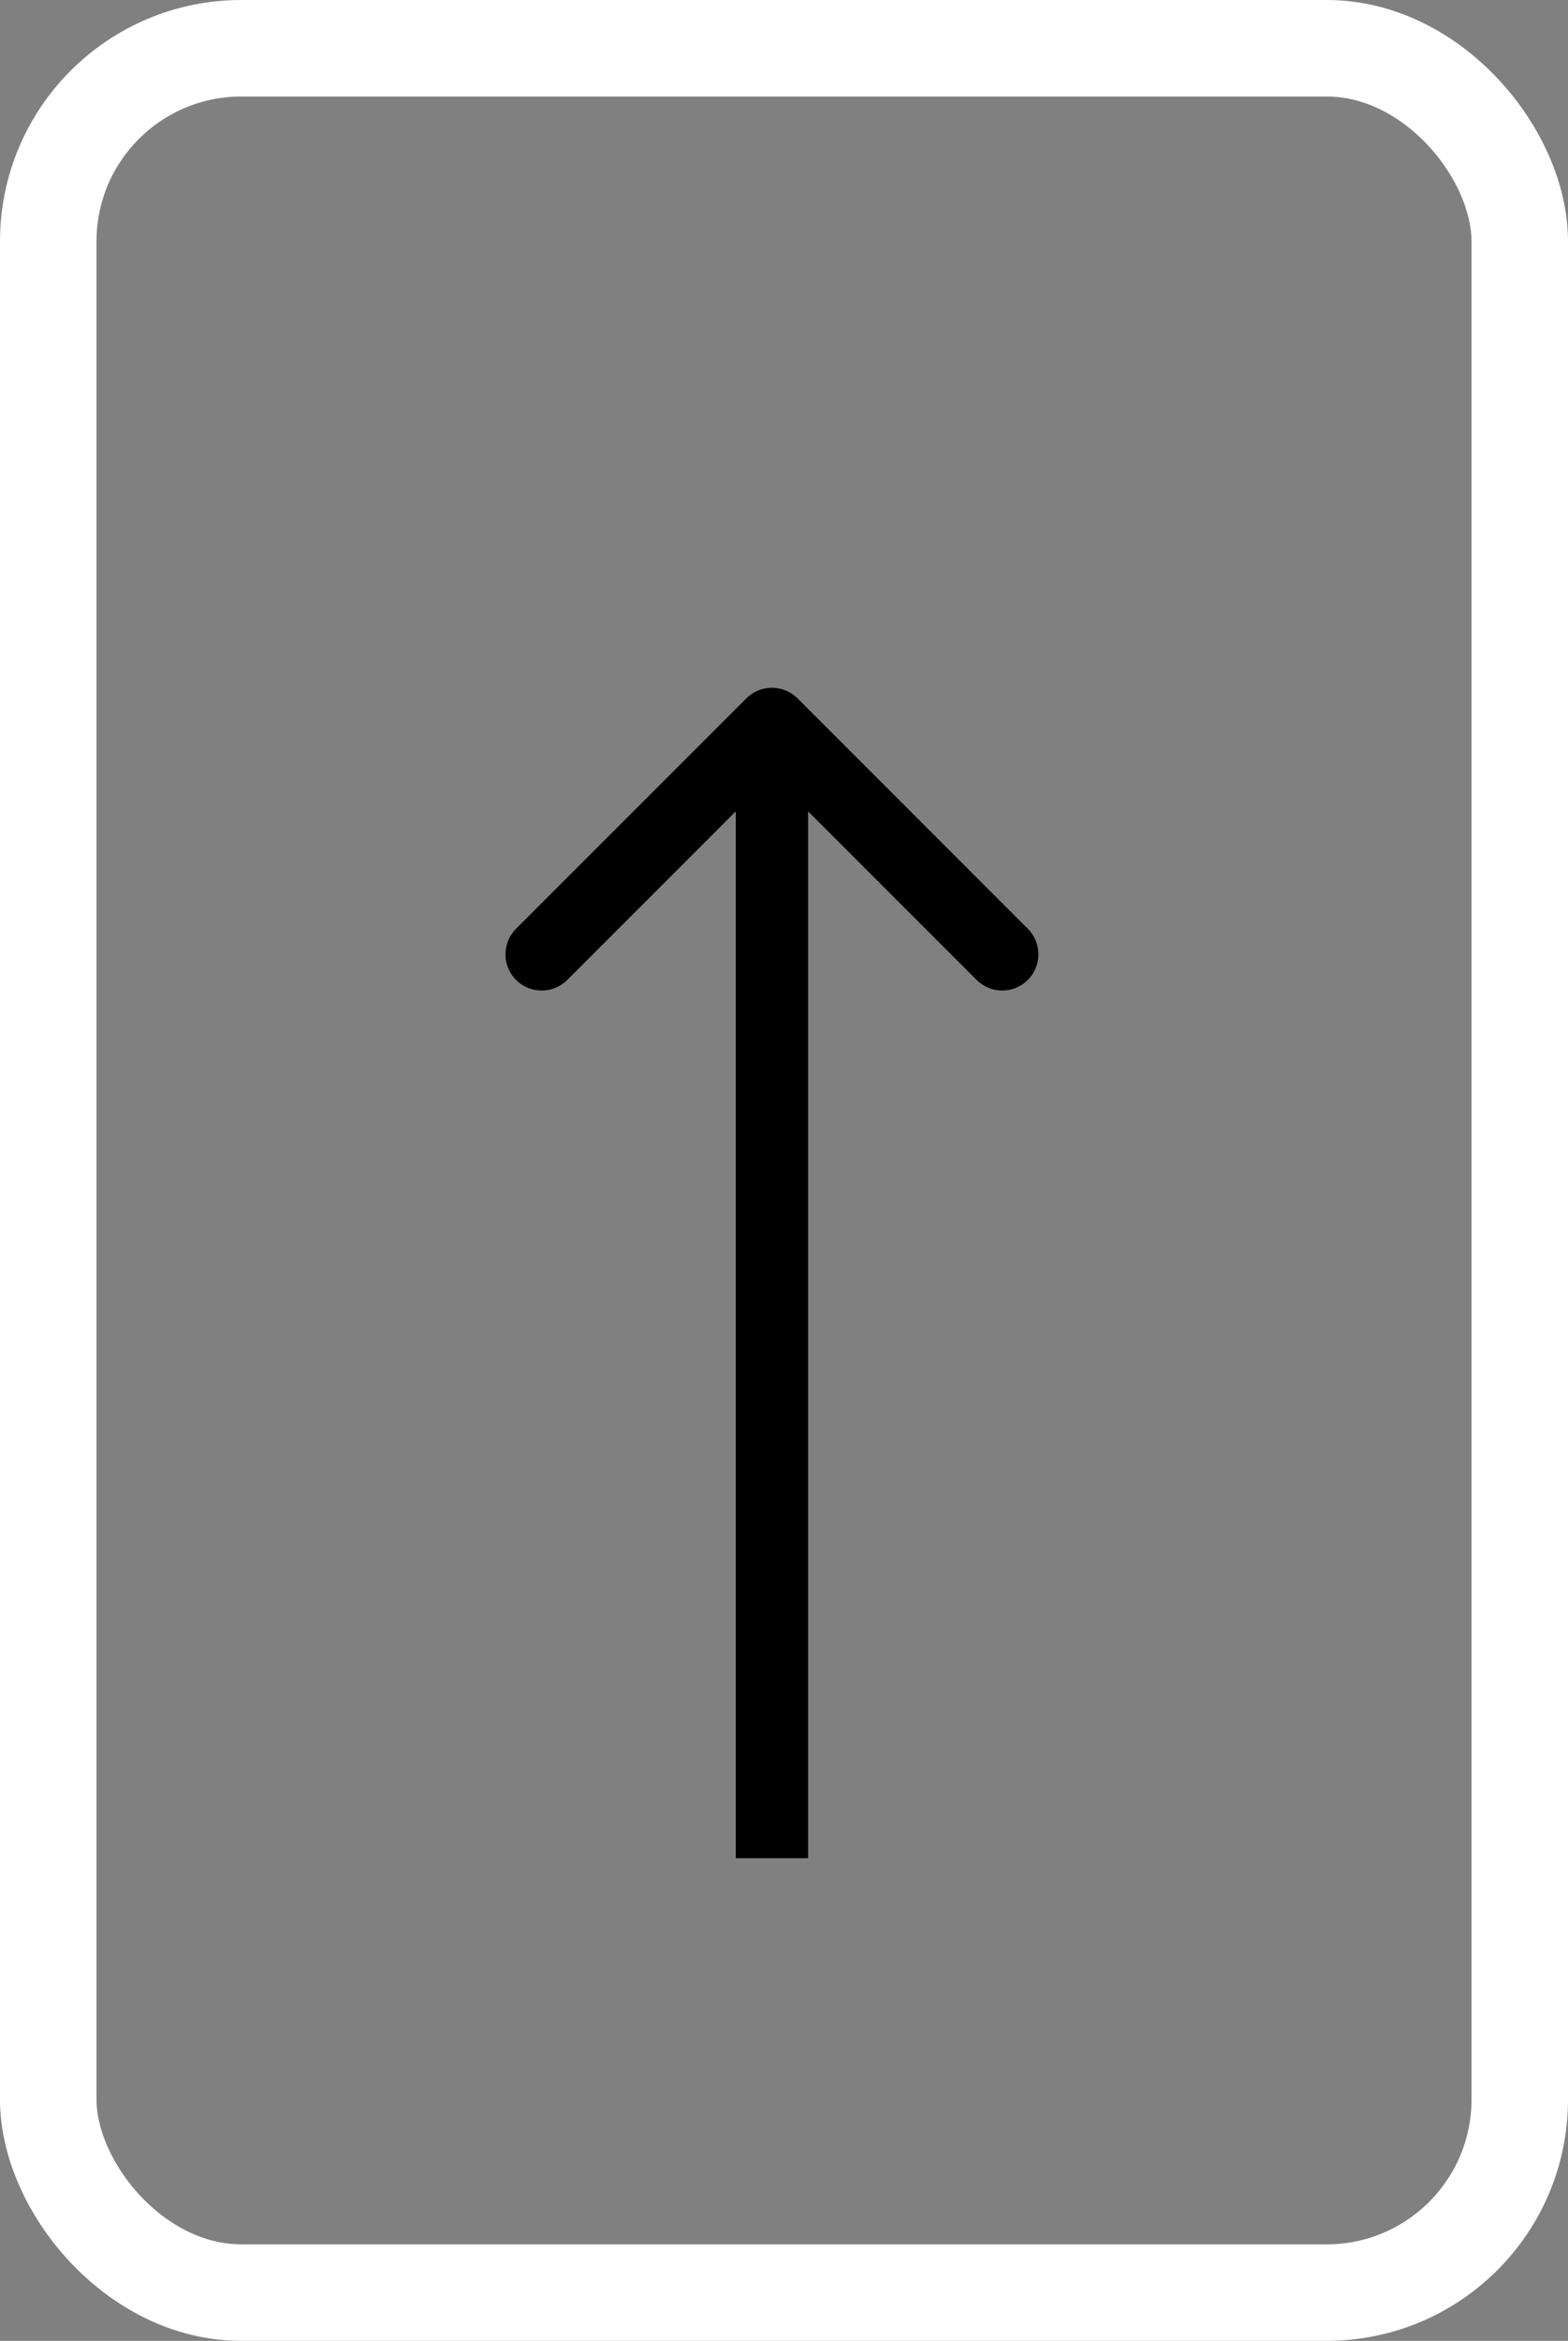 <svg width="65" height="97" viewBox="0 0 65 97" fill="none" xmlns="http://www.w3.org/2000/svg">
<rect x="0" y="0" width="65" height="97" fill="#808080" stroke="none"/>
<rect x="2" y="2" width="61" height="93" rx="8" stroke="white" stroke-width="4"/>
<path d="M33.061 28.939C32.475 28.354 31.525 28.354 30.939 28.939L21.393 38.485C20.808 39.071 20.808 40.021 21.393 40.607C21.979 41.192 22.929 41.192 23.515 40.607L32 32.121L40.485 40.607C41.071 41.192 42.021 41.192 42.607 40.607C43.192 40.021 43.192 39.071 42.607 38.485L33.061 28.939ZM33.5 77V30H30.5L30.5 77H33.5Z" fill="black"/>
</svg>

